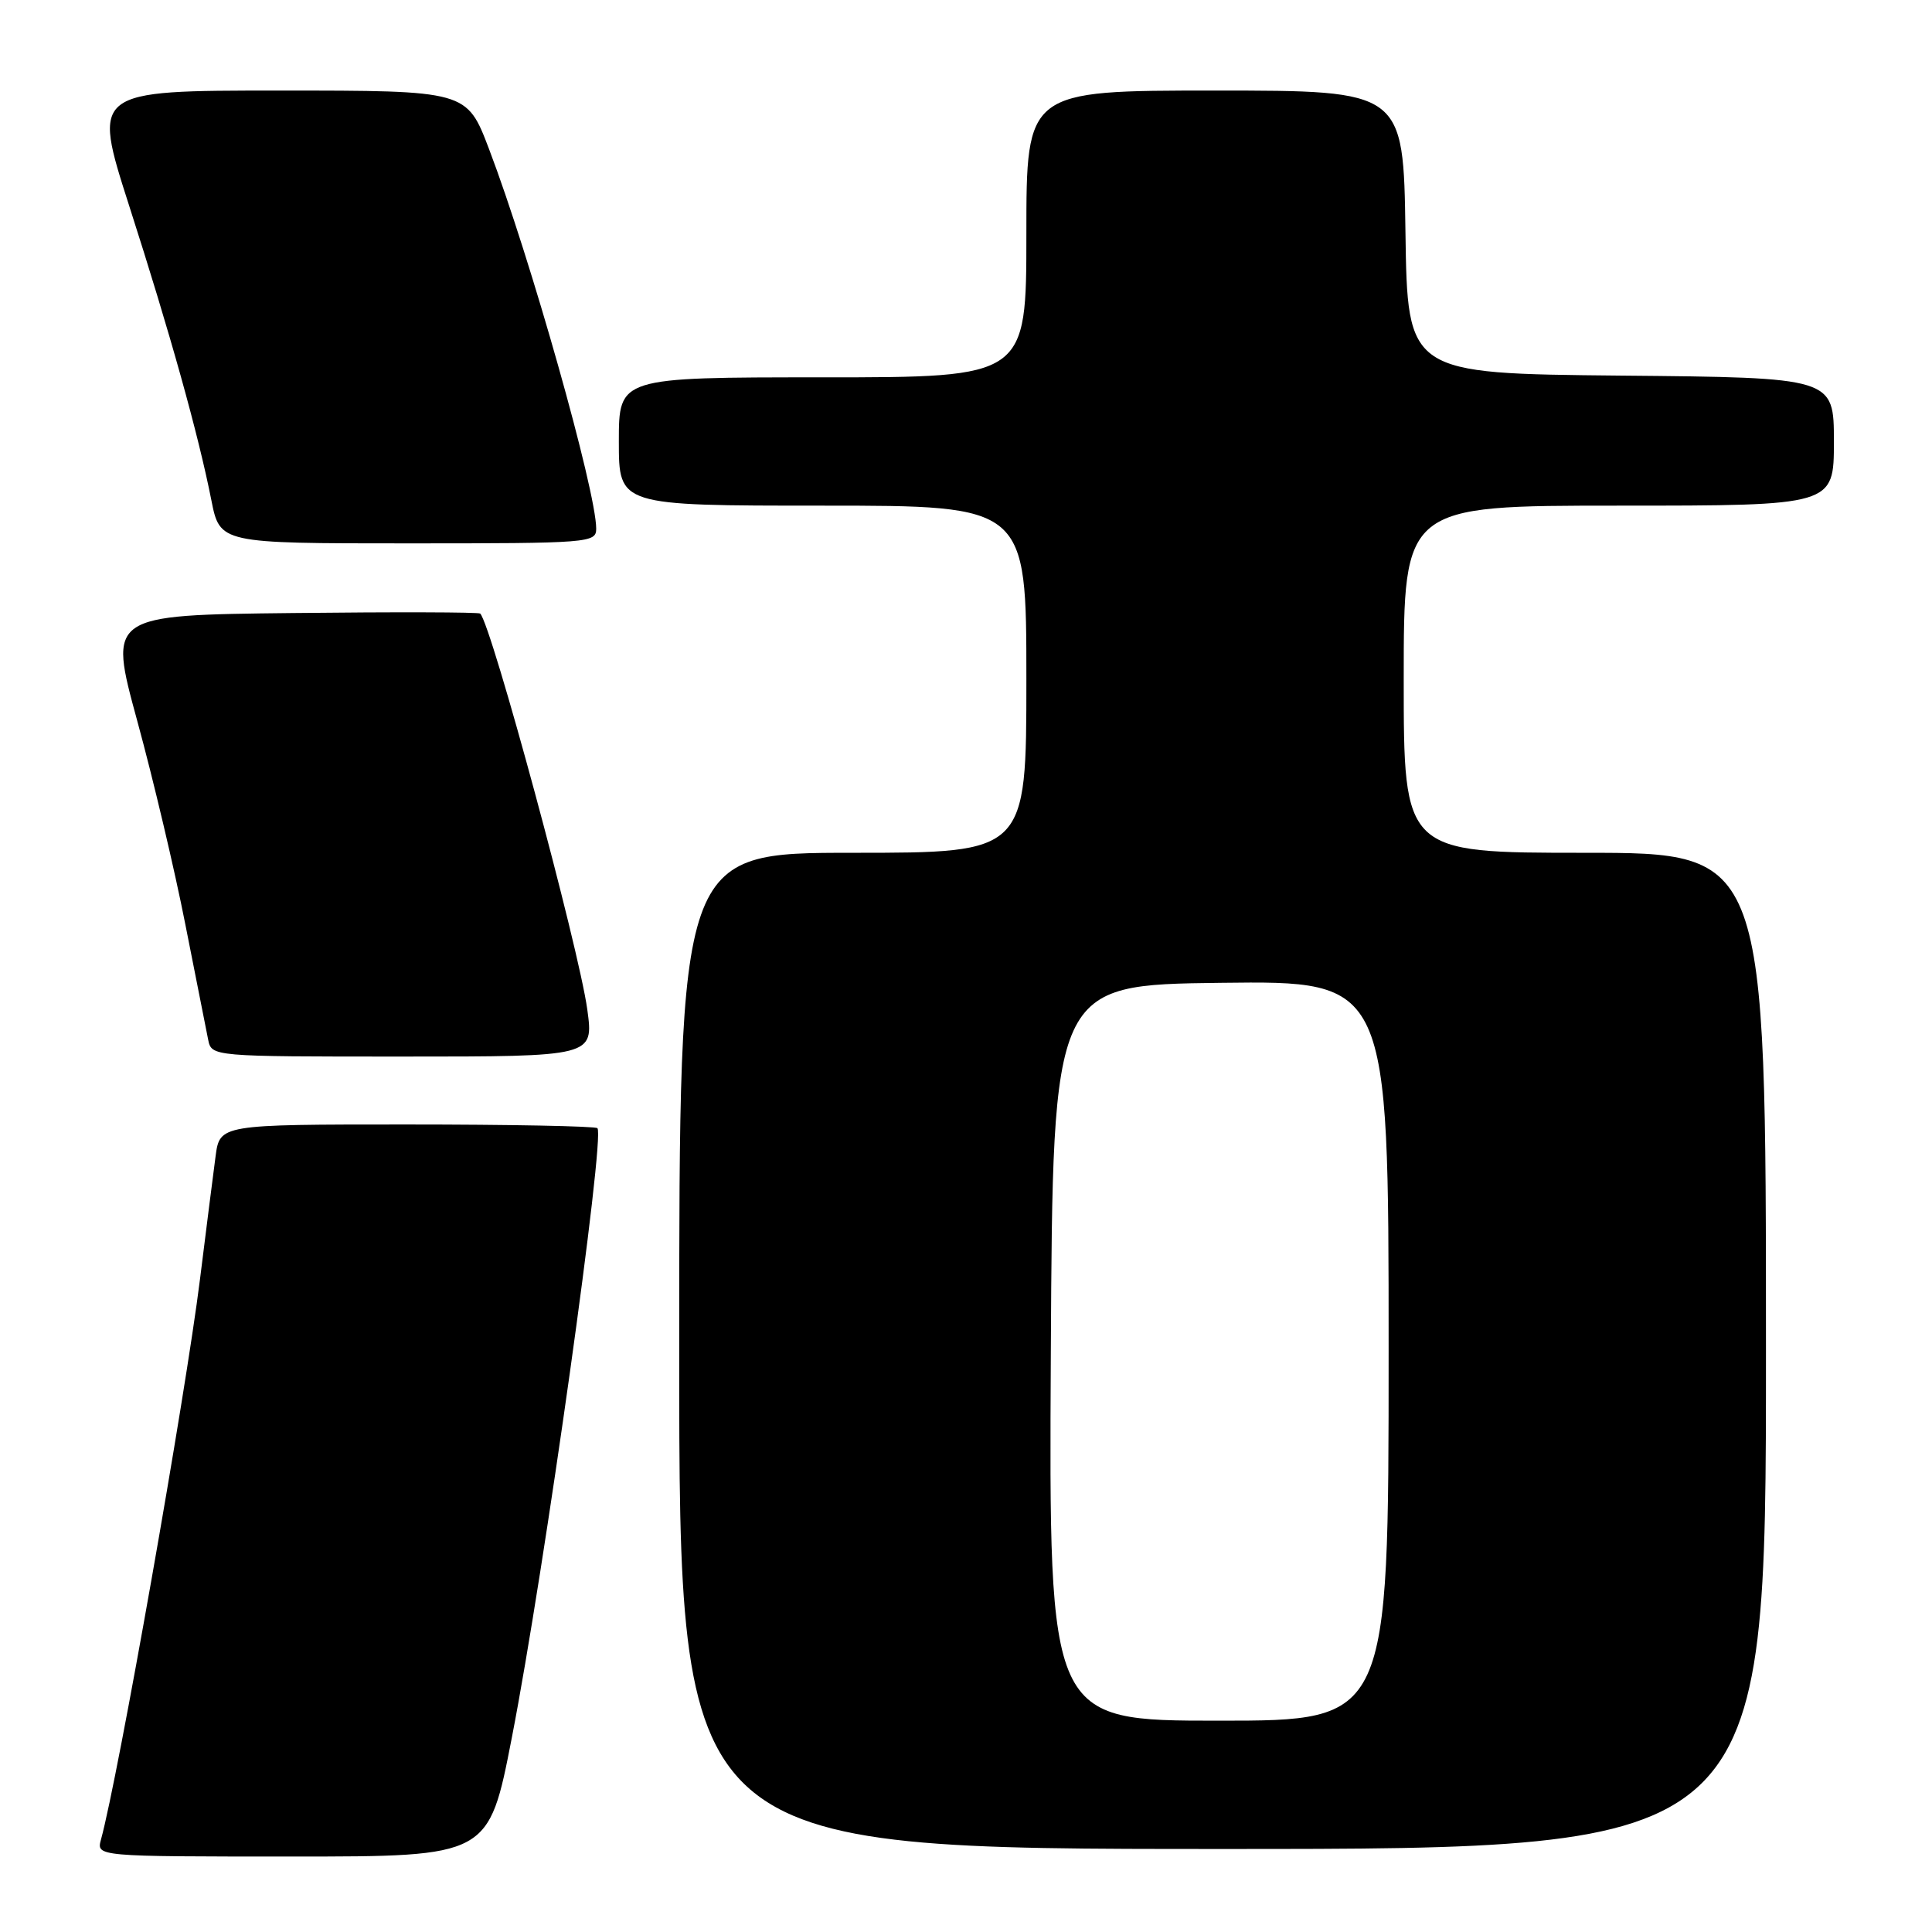 <?xml version="1.0" encoding="UTF-8" standalone="no"?>
<!DOCTYPE svg PUBLIC "-//W3C//DTD SVG 1.1//EN" "http://www.w3.org/Graphics/SVG/1.1/DTD/svg11.dtd" >
<svg xmlns="http://www.w3.org/2000/svg" xmlns:xlink="http://www.w3.org/1999/xlink" version="1.1" viewBox="0 0 256 256">
 <g >
 <path fill="currentColor"
d=" M 67.82 230.25 C 72.14 208.04 80.21 150.54 79.16 149.49 C 78.89 149.22 67.52 149.00 53.89 149.00 C 29.12 149.00 29.12 149.00 28.56 153.25 C 28.25 155.59 27.32 162.90 26.50 169.50 C 24.58 184.93 15.64 235.54 13.38 243.75 C 12.77 246.00 12.77 246.00 38.76 246.00 C 64.76 246.00 64.76 246.00 67.82 230.25 Z  M 234.00 179.00 C 234.00 113.00 234.00 113.00 210.00 113.00 C 186.00 113.00 186.00 113.00 186.00 90.00 C 186.00 67.00 186.00 67.00 214.50 67.00 C 243.00 67.00 243.00 67.00 243.00 58.52 C 243.00 50.03 243.00 50.03 214.75 49.77 C 186.50 49.50 186.50 49.50 186.23 30.75 C 185.96 12.00 185.96 12.00 160.98 12.00 C 136.00 12.00 136.00 12.00 136.00 31.00 C 136.00 50.00 136.00 50.00 109.00 50.00 C 82.00 50.00 82.00 50.00 82.00 58.50 C 82.00 67.00 82.00 67.00 109.00 67.00 C 136.00 67.00 136.00 67.00 136.00 90.00 C 136.00 113.00 136.00 113.00 113.00 113.00 C 90.00 113.00 90.00 113.00 90.00 179.00 C 90.00 245.00 90.00 245.00 162.00 245.00 C 234.00 245.00 234.00 245.00 234.00 179.00 Z  M 77.82 133.77 C 76.70 125.58 65.13 82.80 63.63 81.30 C 63.45 81.11 52.29 81.08 38.83 81.23 C 14.36 81.50 14.36 81.50 18.18 95.50 C 20.29 103.20 23.16 115.35 24.56 122.50 C 25.97 129.65 27.33 136.51 27.58 137.75 C 28.04 140.00 28.04 140.00 53.35 140.00 C 78.67 140.00 78.67 140.00 77.82 133.77 Z  M 79.00 70.05 C 79.00 65.07 70.26 34.10 64.80 19.75 C 61.85 12.00 61.85 12.00 37.04 12.00 C 12.22 12.00 12.22 12.00 17.11 27.25 C 22.55 44.18 26.28 57.55 28.00 66.25 C 29.14 72.00 29.14 72.00 54.07 72.00 C 78.10 72.00 79.00 71.93 79.00 70.05 Z  M 139.24 179.25 C 139.50 130.50 139.50 130.50 161.75 130.23 C 184.00 129.96 184.00 129.96 184.00 178.98 C 184.00 228.00 184.00 228.00 161.49 228.00 C 138.98 228.00 138.98 228.00 139.24 179.25 Z "/>
</g>
</svg>